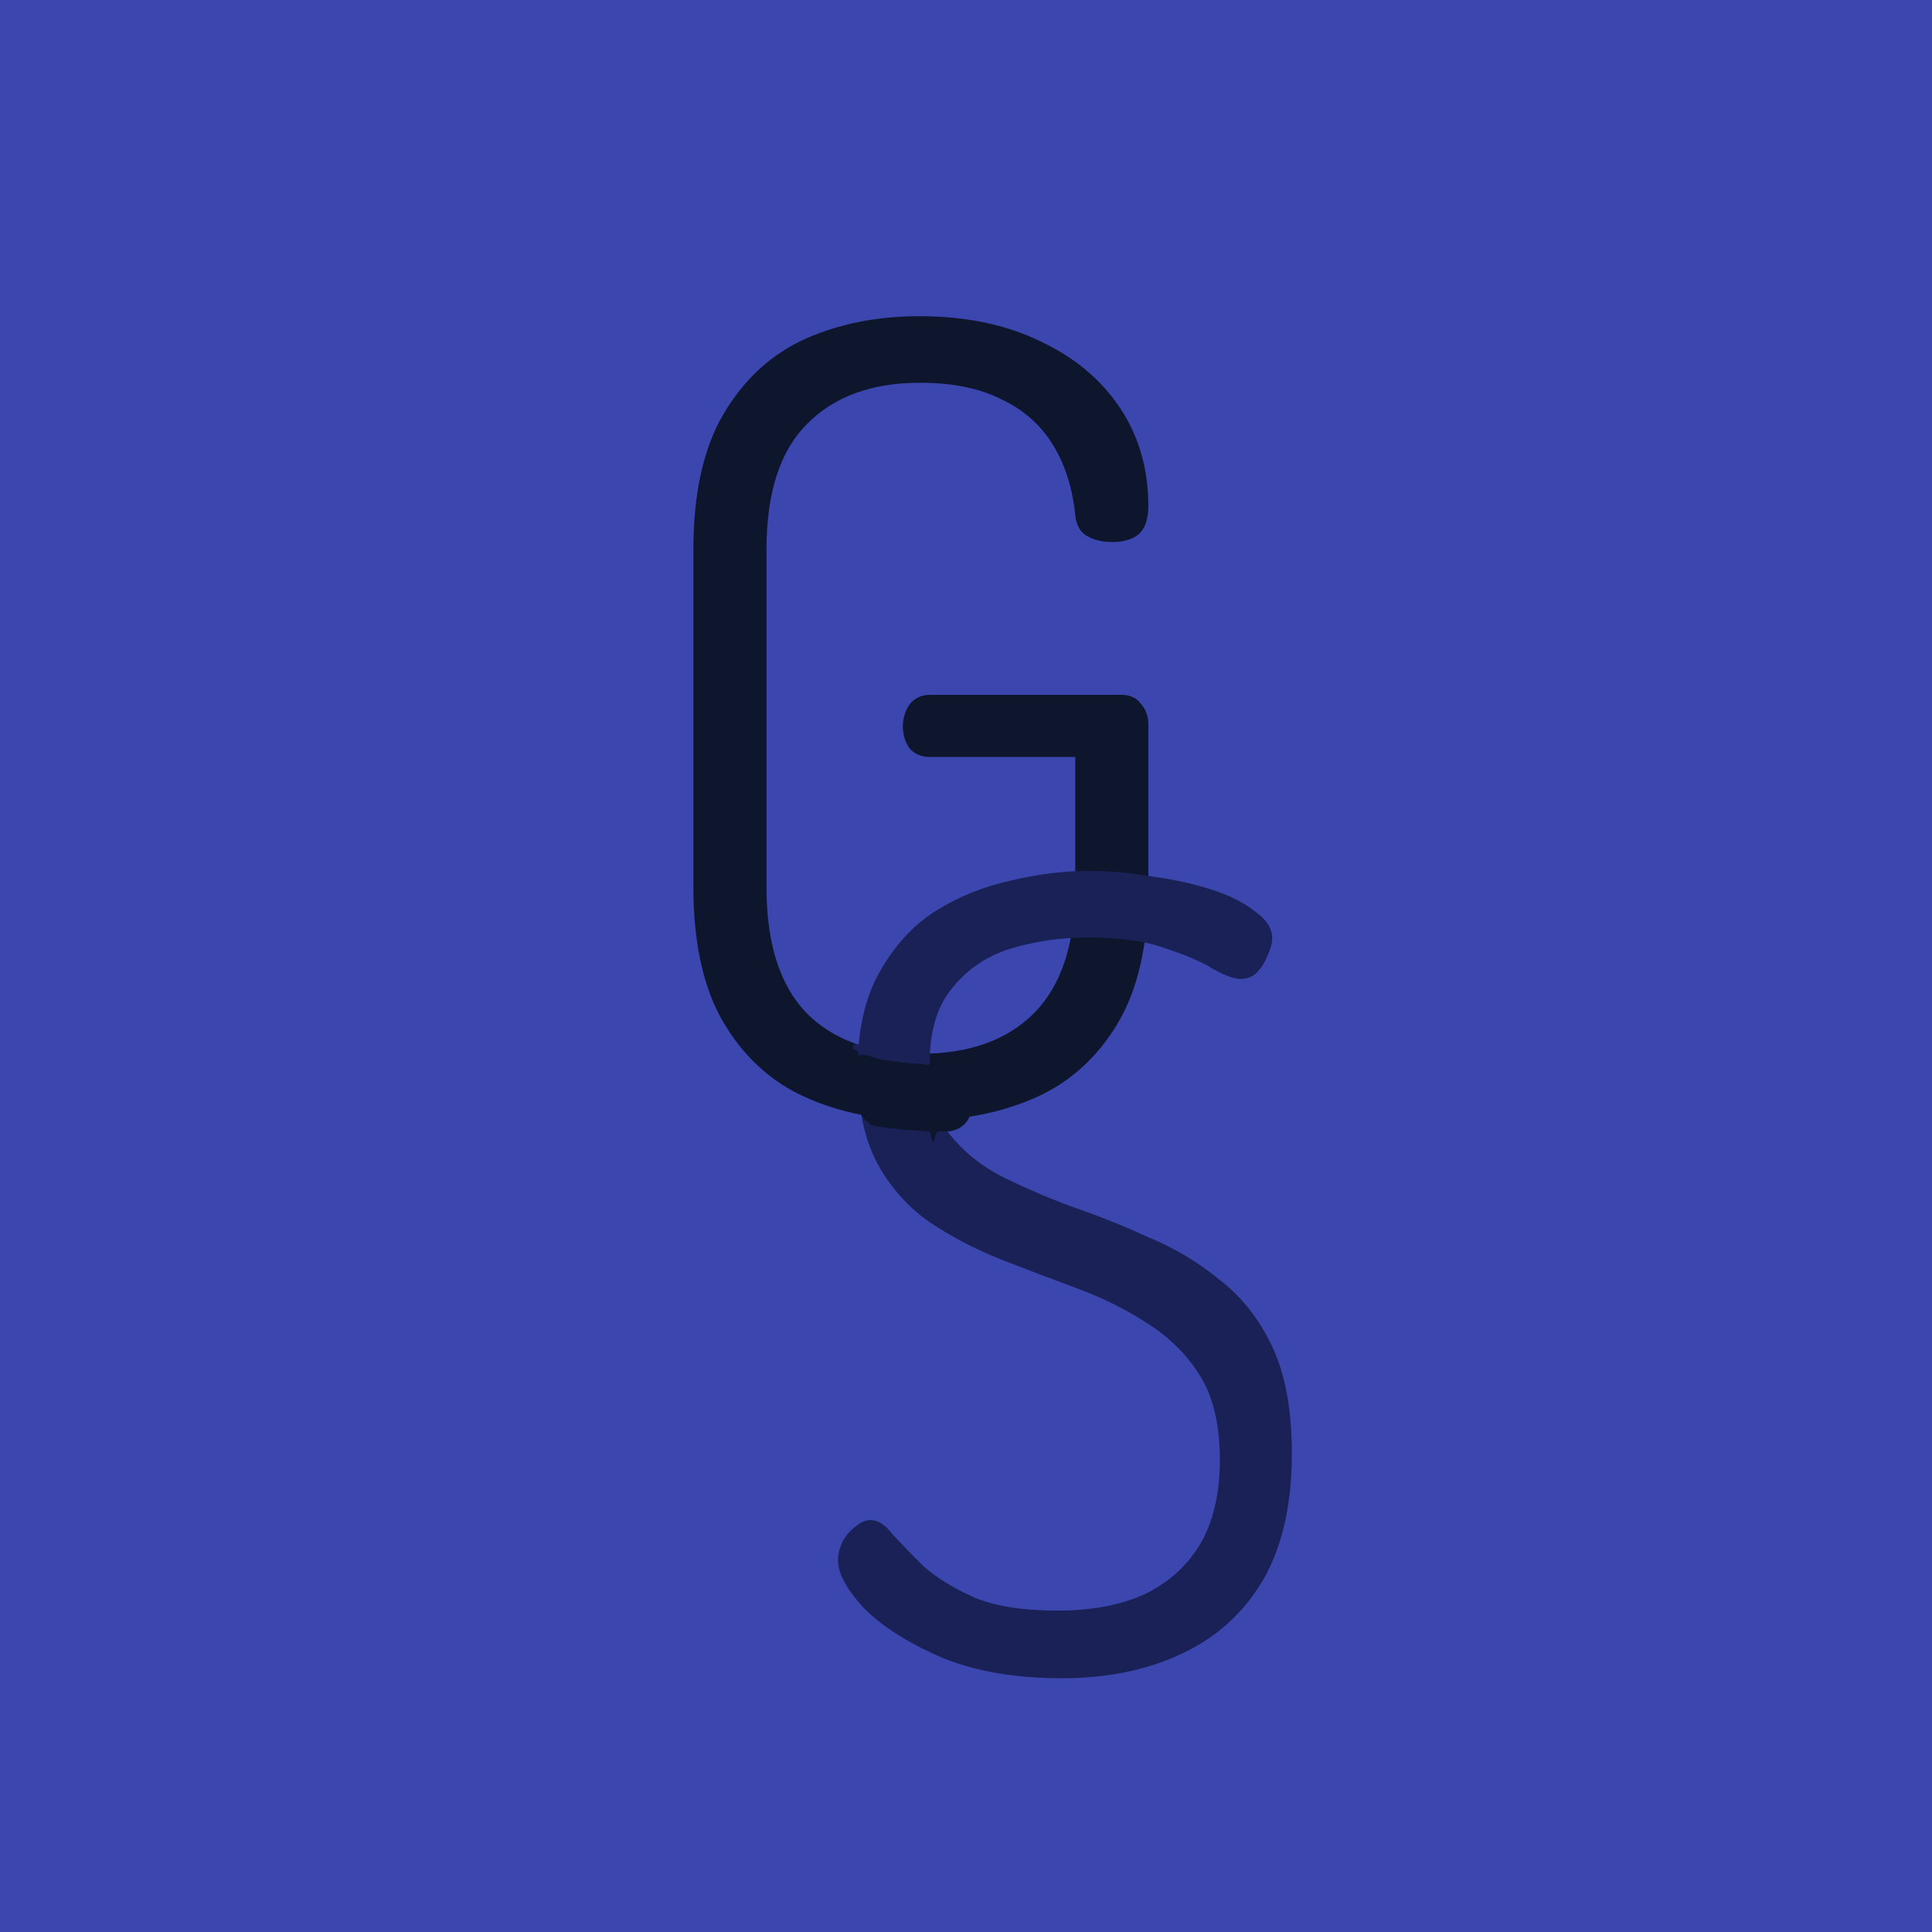 <svg width="170" height="170" viewBox="0 0 170 170" fill="none" xmlns="http://www.w3.org/2000/svg">
<rect width="170" height="170" fill="#3B47AE"/>
<g filter="url(#filter0_d_278_134)">
<path d="M81.98 99.576C78.268 99.576 74.908 98.904 71.9 97.56C68.892 96.216 66.492 94.04 64.7 91.032C62.908 88.024 62.012 84.024 62.012 79.032V49.368C62.012 44.376 62.908 40.376 64.7 37.368C66.492 34.36 68.86 32.184 71.804 30.84C74.812 29.496 78.172 28.824 81.884 28.824C85.98 28.824 89.532 29.56 92.54 31.032C95.548 32.44 97.884 34.392 99.548 36.888C101.212 39.384 102.044 42.264 102.044 45.528C102.044 46.68 101.756 47.512 101.18 48.024C100.604 48.472 99.836 48.696 98.876 48.696C97.98 48.696 97.212 48.504 96.572 48.12C95.996 47.736 95.676 47.128 95.612 46.296C95.356 43.864 94.684 41.784 93.596 40.056C92.508 38.328 91.004 37.016 89.084 36.12C87.164 35.16 84.796 34.68 81.98 34.68C77.692 34.68 74.364 35.896 71.996 38.328C69.628 40.696 68.444 44.376 68.444 49.368V79.032C68.444 84.024 69.628 87.736 71.996 90.168C74.364 92.536 77.692 93.72 81.98 93.72C86.268 93.72 89.596 92.536 91.964 90.168C94.396 87.736 95.612 84.024 95.612 79.032V67.608H82.844C82.076 67.608 81.468 67.352 81.02 66.84C80.636 66.264 80.444 65.624 80.444 64.92C80.444 64.216 80.636 63.576 81.02 63C81.468 62.424 82.076 62.136 82.844 62.136H99.644C100.412 62.136 100.988 62.392 101.372 62.904C101.82 63.416 102.044 64.024 102.044 64.728V79.032C102.044 84.024 101.148 88.024 99.356 91.032C97.564 94.04 95.164 96.216 92.156 97.56C89.148 98.904 85.756 99.576 81.98 99.576Z" fill="#0D162D"/>
</g>
<g filter="url(#filter1_d_278_134)">
<path d="M94.417 148.672C90.321 148.672 86.801 148.064 83.857 146.848C80.913 145.568 78.641 144.128 77.041 142.528C75.505 140.864 74.737 139.456 74.737 138.304C74.737 137.792 74.865 137.248 75.121 136.672C75.441 136.096 75.825 135.648 76.273 135.328C76.721 134.944 77.169 134.752 77.617 134.752C78.257 134.752 78.897 135.168 79.537 136C80.241 136.768 81.137 137.696 82.225 138.784C83.377 139.808 84.881 140.736 86.737 141.568C88.593 142.336 91.025 142.72 94.033 142.72C97.041 142.72 99.601 142.24 101.713 141.28C103.825 140.256 105.457 138.784 106.609 136.864C107.761 134.88 108.337 132.416 108.337 129.472C108.337 126.4 107.761 123.936 106.609 122.08C105.457 120.224 103.921 118.688 102.001 117.472C100.145 116.256 98.097 115.232 95.857 114.4C93.617 113.568 91.345 112.704 89.041 111.808C86.801 110.912 84.721 109.824 82.801 108.544C80.881 107.2 79.345 105.472 78.193 103.36C77.526 102.1 77.052 100.647 76.771 99C76.567 97.803 76.465 96.505 76.465 95.104C76.465 94.008 76.53 92.974 76.658 92C76.936 89.903 77.511 88.09 78.385 86.56C79.665 84.256 81.297 82.464 83.281 81.184C85.329 79.904 87.537 79.008 89.905 78.496C92.273 77.92 94.577 77.632 96.817 77.632C98.609 77.632 100.433 77.792 102.289 78.112C104.209 78.368 105.969 78.752 107.569 79.264C109.169 79.776 110.449 80.416 111.409 81.184C112.433 81.888 112.945 82.688 112.945 83.584C112.945 83.968 112.817 84.448 112.561 85.024C112.369 85.536 112.081 86.016 111.697 86.464C111.313 86.912 110.801 87.136 110.161 87.136C109.585 87.136 108.785 86.848 107.761 86.272C106.737 85.632 105.329 85.024 103.537 84.448C101.809 83.808 99.537 83.488 96.721 83.488C94.417 83.488 92.177 83.808 90.001 84.448C87.889 85.088 86.161 86.24 84.817 87.904C83.778 89.142 83.14 90.743 82.905 92.709C82.836 93.284 82.801 93.89 82.801 94.528C82.801 96.458 83.129 98.116 83.784 99.5C83.997 99.952 84.246 100.374 84.529 100.768C85.745 102.304 87.281 103.552 89.137 104.512C91.057 105.472 93.137 106.368 95.377 107.2C97.617 107.968 99.857 108.864 102.097 109.888C104.401 110.848 106.481 112.096 108.337 113.632C110.257 115.104 111.793 117.056 112.945 119.488C114.097 121.92 114.673 125.056 114.673 128.896C114.673 133.44 113.809 137.184 112.081 140.128C110.353 143.008 107.953 145.152 104.881 146.56C101.873 147.968 98.385 148.672 94.417 148.672Z" fill="#1A2157"/>
</g>
<path d="M83.624 95.707C83.617 95.758 83.492 95.758 83.457 95.762C83.34 95.777 83.222 95.8 83.108 95.831C83.028 95.852 82.945 95.914 82.866 95.914C82.773 95.914 82.683 95.969 82.591 95.982C82.519 95.992 82.443 96.037 82.37 96.037C82.286 96.037 82.163 96.06 82.076 96.08C81.966 96.104 81.834 96.106 81.716 96.106C81.438 96.106 81.16 96.106 80.883 96.106C80.828 96.106 80.802 96.097 80.753 96.079C80.703 96.061 80.702 95.998 80.662 95.984C80.617 95.969 80.592 95.919 80.553 95.913C80.52 95.907 80.508 95.817 80.532 95.803C80.598 95.766 80.666 95.768 80.737 95.748C80.776 95.737 80.774 95.707 80.821 95.707C80.856 95.707 80.888 95.693 80.917 95.693C80.968 95.693 81.131 95.746 81.013 95.79C80.873 95.841 80.735 95.831 80.587 95.831C80.443 95.831 80.309 95.812 80.166 95.804C79.974 95.793 79.802 95.748 79.608 95.748C79.499 95.748 79.418 95.721 79.316 95.704C79.222 95.688 79.105 95.711 79.017 95.673C78.913 95.628 78.782 95.638 78.668 95.638C78.559 95.638 78.45 95.638 78.341 95.638C78.269 95.638 78.213 95.597 78.149 95.597C78.067 95.597 77.975 95.582 77.9 95.548C77.834 95.518 77.758 95.532 77.698 95.493C77.653 95.463 77.566 95.444 77.514 95.428C77.415 95.398 77.286 95.4 77.181 95.404C77.123 95.406 77.099 95.437 77.034 95.421C76.942 95.398 76.861 95.333 76.769 95.311C76.671 95.287 76.566 95.203 76.468 95.197C76.4 95.194 76.373 95.146 76.302 95.142C76.21 95.137 76.137 95.087 76.045 95.087C76.001 95.087 76.008 95.073 75.987 95.037C75.946 94.966 75.899 94.897 75.851 94.832C75.832 94.806 75.84 94.917 75.845 94.939C75.859 95.006 75.911 95.063 75.949 95.118C76 95.192 76.041 95.28 76.076 95.363C76.151 95.545 76.257 95.758 76.382 95.914C76.503 96.065 76.634 96.228 76.787 96.347C76.983 96.499 77.171 96.572 77.41 96.633C77.594 96.68 77.785 96.731 77.952 96.823C78.116 96.912 78.286 96.977 78.469 97.015C78.836 97.093 79.216 97.088 79.587 97.142C80.274 97.243 80.968 97.287 81.663 97.291C81.972 97.293 82.278 97.299 82.588 97.291C82.799 97.285 83.01 97.231 83.21 97.181" stroke="#0D162D" stroke-width="4" stroke-linecap="round"/>
<path d="M78.403 96.85C78.494 96.86 78.376 97.062 78.376 97.098C78.376 97.16 78.317 97.139 78.266 97.139C78.212 97.139 78.139 97.155 78.142 97.081C78.144 97.027 78.336 96.933 78.39 96.933C78.467 96.933 78.519 96.882 78.596 96.878C78.627 96.876 78.651 96.846 78.68 96.837C78.721 96.825 78.761 96.823 78.803 96.823" stroke="#0D162D" stroke-width="4" stroke-linecap="round"/>
<path d="M80.166 97.153C80.157 97.234 80.011 97.347 79.926 97.332C79.902 97.327 79.898 97.281 79.883 97.263C79.857 97.23 79.888 97.219 79.902 97.205C79.929 97.178 79.969 97.108 80.008 97.099C80.121 97.074 80.234 97.098 80.352 97.098C80.802 97.098 81.257 97.12 81.703 97.175C81.983 97.209 82.262 97.255 82.542 97.297C82.663 97.315 82.795 97.321 82.907 97.371C82.942 97.386 82.966 97.404 82.997 97.429C83.01 97.439 83.033 97.437 83.042 97.446C83.052 97.456 83.052 97.484 83.062 97.495C83.079 97.511 83.166 97.498 83.19 97.498C83.237 97.498 83.263 97.525 83.307 97.525C83.342 97.525 83.413 97.539 83.438 97.511C83.443 97.505 83.49 97.486 83.458 97.484C83.431 97.482 83.388 97.496 83.376 97.47" stroke="#0D162D" stroke-width="4" stroke-linecap="round"/>
<path d="M82.774 95.82C82.722 95.844 82.692 95.794 82.692 95.747C82.692 95.728 82.727 95.652 82.727 95.691C82.727 95.706 82.732 95.73 82.726 95.744C82.719 95.759 82.693 95.767 82.692 95.785C82.69 95.821 82.69 95.782 82.693 95.769C82.696 95.755 82.734 95.761 82.745 95.761C82.799 95.761 82.819 95.764 82.86 95.728C82.869 95.72 82.889 95.715 82.879 95.715C82.816 95.715 82.753 95.715 82.69 95.715C82.426 95.715 82.163 95.726 81.898 95.726C81.668 95.726 81.415 95.733 81.192 95.681C81.13 95.666 81.046 95.668 80.981 95.668C80.863 95.668 80.744 95.668 80.626 95.668C80.462 95.668 80.307 95.621 80.141 95.621C80.04 95.621 79.94 95.61 79.838 95.61C79.744 95.61 79.659 95.593 79.564 95.586C79.434 95.576 79.304 95.578 79.174 95.575C79.097 95.573 79.028 95.547 78.954 95.537C78.873 95.526 78.788 95.522 78.707 95.516C78.653 95.512 78.607 95.481 78.552 95.481C78.504 95.481 78.444 95.479 78.397 95.464C78.31 95.437 78.227 95.445 78.139 95.429C77.987 95.402 77.839 95.376 77.682 95.376C77.524 95.376 77.375 95.328 77.219 95.3C77.177 95.293 77.153 95.267 77.119 95.257C77.08 95.246 77.038 95.246 77.002 95.224C76.948 95.193 76.86 95.185 76.802 95.167C76.754 95.153 76.695 95.15 76.646 95.143C76.591 95.135 76.521 95.117 76.468 95.099C76.424 95.083 76.389 95.064 76.342 95.06C76.289 95.056 76.258 95.028 76.21 95.017C76.084 94.988 75.963 94.949 75.837 94.916C75.785 94.902 75.746 94.875 75.691 94.874C75.637 94.873 75.586 94.874 75.532 94.862C75.489 94.852 75.447 94.84 75.403 94.83C75.386 94.826 75.321 94.828 75.327 94.828" stroke="#0D162D" stroke-width="4" stroke-linecap="round"/>
<path d="M77.493 97.042C77.493 97.126 77.559 97.086 77.606 97.075C77.634 97.069 77.674 96.91 77.684 96.882C77.7 96.839 77.704 96.793 77.718 96.75" stroke="#0D162D" stroke-width="4" stroke-linecap="round"/>
<path d="M82.831 97.38C82.828 97.468 82.731 97.527 82.658 97.466C82.592 97.411 82.481 97.426 82.399 97.407C82.355 97.398 82.33 97.367 82.275 97.367C82.201 97.367 82.131 97.354 82.057 97.354C81.997 97.354 81.98 97.327 81.923 97.327C81.853 97.327 81.784 97.314 81.713 97.314C81.65 97.314 81.599 97.279 81.541 97.274C81.464 97.268 81.388 97.253 81.311 97.248C81.236 97.243 81.169 97.208 81.089 97.208C81.031 97.208 80.962 97.218 80.905 97.205C80.771 97.175 80.635 97.208 80.5 97.208C80.411 97.208 80.321 97.227 80.235 97.248" stroke="#0D162D" stroke-width="4" stroke-linecap="round"/>
<path d="M82.01 97.155C81.867 97.155 81.769 97.233 81.693 97.347C81.679 97.368 81.672 97.402 81.667 97.427C81.656 97.472 81.542 97.44 81.511 97.433C81.41 97.411 81.321 97.433 81.229 97.433C81.144 97.433 81.067 97.407 80.983 97.407C80.882 97.407 80.781 97.407 80.68 97.407C80.601 97.407 80.531 97.367 80.453 97.367C80.39 97.367 80.325 97.354 80.256 97.354C80.118 97.354 79.979 97.359 79.841 97.354C79.805 97.352 79.732 97.349 79.7 97.335C79.647 97.311 79.597 97.316 79.541 97.304C79.459 97.285 79.372 97.309 79.289 97.29C79.239 97.279 79.199 97.295 79.152 97.267C79.124 97.25 79.068 97.262 79.036 97.261C78.966 97.259 78.89 97.251 78.818 97.248C78.79 97.246 78.623 97.246 78.609 97.229C78.576 97.187 78.448 97.208 78.394 97.195" stroke="#0D162D" stroke-width="4" stroke-linecap="round"/>
<path d="M77.04 97.895C77.012 97.906 77.008 97.957 77 97.981C76.988 98.015 76.975 98.052 76.96 98.084C76.949 98.104 76.939 98.156 76.92 98.167C76.911 98.172 76.897 98.21 76.893 98.22C76.881 98.255 76.866 98.288 76.858 98.324C76.851 98.354 76.861 98.385 76.85 98.413C76.841 98.438 76.855 98.461 76.855 98.484C76.855 98.502 76.849 98.546 76.861 98.506C76.873 98.465 76.857 98.489 76.87 98.503C76.882 98.516 76.906 98.502 76.922 98.499C76.937 98.497 76.969 98.484 76.984 98.496C77.002 98.51 77.025 98.509 77.035 98.528C77.039 98.536 77.051 98.535 77.052 98.544C77.053 98.561 77.053 98.561 77.071 98.561C77.107 98.561 77.138 98.585 77.174 98.586C77.203 98.587 77.223 98.605 77.252 98.605C77.282 98.605 77.313 98.605 77.343 98.605C77.43 98.605 77.518 98.611 77.605 98.611C77.619 98.611 77.638 98.616 77.65 98.624C77.673 98.637 77.692 98.632 77.716 98.637C77.75 98.644 77.776 98.66 77.811 98.66C77.826 98.66 77.838 98.666 77.852 98.666C77.869 98.666 77.875 98.678 77.89 98.679C77.924 98.681 77.959 98.682 77.993 98.685C78.042 98.691 78.088 98.708 78.138 98.71C78.199 98.711 78.258 98.727 78.317 98.736C78.48 98.761 78.655 98.759 78.82 98.759C78.903 98.759 78.979 98.784 79.061 98.784C79.125 98.784 79.186 98.808 79.249 98.808" stroke="#0D162D" stroke-linecap="round"/>
<path d="M79.027 98.765C79.113 98.77 79.2 98.765 79.288 98.765C79.33 98.765 79.371 98.773 79.413 98.778C79.439 98.781 79.46 98.799 79.486 98.803C79.51 98.808 79.529 98.823 79.551 98.826C79.566 98.829 79.582 98.831 79.596 98.833C79.608 98.835 79.619 98.848 79.634 98.851C79.672 98.858 79.712 98.852 79.75 98.858C79.854 98.877 79.962 98.882 80.07 98.882C80.138 98.882 80.201 98.895 80.271 98.895C80.35 98.895 80.438 98.892 80.516 98.906C80.539 98.91 80.565 98.907 80.588 98.907C80.617 98.907 80.642 98.918 80.668 98.919C80.706 98.921 80.744 98.919 80.781 98.919C80.813 98.919 80.846 98.924 80.879 98.926C80.905 98.927 80.953 98.924 80.977 98.934C81.029 98.957 81.082 98.942 81.136 98.952C81.261 98.974 81.381 98.975 81.508 98.975" stroke="#0D162D" stroke-linecap="round"/>
<path d="M80.885 98.66C80.966 98.658 81.047 98.654 81.129 98.654C81.172 98.654 81.207 98.662 81.248 98.668C81.299 98.675 81.351 98.67 81.403 98.677C81.426 98.681 81.449 98.689 81.472 98.694C81.499 98.701 81.531 98.69 81.554 98.71C81.575 98.727 81.599 98.719 81.622 98.73C81.655 98.744 81.695 98.763 81.73 98.77C81.753 98.775 81.767 98.783 81.789 98.79C81.812 98.797 81.834 98.792 81.857 98.796C81.885 98.801 81.907 98.819 81.935 98.821C81.956 98.822 81.981 98.853 81.999 98.863C82.018 98.874 82.05 98.87 82.072 98.87C82.099 98.87 82.128 98.88 82.148 98.896C82.164 98.909 82.15 98.947 82.15 98.947C82.144 98.926 82.156 98.909 82.125 98.907C82.101 98.906 82.088 98.914 82.066 98.919C82.037 98.926 82.112 98.938 82.125 98.938C82.148 98.938 82.171 98.944 82.196 98.944C82.248 98.944 82.296 98.926 82.347 98.926" stroke="#0D162D" stroke-linecap="round"/>
<path d="M75.289 92.141C75.355 92.161 75.42 92.183 75.477 92.224C75.489 92.233 75.504 92.236 75.518 92.243C75.54 92.254 75.567 92.257 75.59 92.269C75.624 92.286 75.662 92.292 75.698 92.304C75.728 92.314 75.757 92.323 75.785 92.336C75.817 92.351 75.847 92.369 75.88 92.383C75.91 92.395 75.937 92.409 75.969 92.417C75.995 92.424 76.021 92.434 76.047 92.443C76.114 92.467 76.177 92.507 76.244 92.533C76.279 92.547 76.312 92.56 76.346 92.576C76.384 92.595 76.416 92.625 76.455 92.642C76.474 92.65 76.49 92.661 76.508 92.67C76.523 92.677 76.539 92.692 76.555 92.695C76.574 92.699 76.59 92.71 76.607 92.717C76.621 92.722 76.637 92.726 76.65 92.733C76.672 92.744 76.703 92.751 76.727 92.754C76.748 92.757 76.768 92.758 76.789 92.758" stroke="#1A2157" stroke-width="0.5" stroke-linecap="round"/>
<path d="M76.836 92.574C76.69 92.574 76.529 92.577 76.399 92.501C76.358 92.477 76.318 92.445 76.272 92.432C76.24 92.422 76.209 92.419 76.178 92.41C76.15 92.402 76.121 92.399 76.092 92.391C76.076 92.386 76.056 92.377 76.039 92.375C76.023 92.373 76.005 92.364 75.99 92.359C75.946 92.345 75.9 92.34 75.856 92.324C75.838 92.318 75.82 92.317 75.803 92.311C75.79 92.306 75.779 92.299 75.766 92.297C75.742 92.292 75.72 92.278 75.696 92.272C75.652 92.261 75.608 92.253 75.566 92.239C75.508 92.22 75.464 92.188 75.402 92.188" stroke="#1A2157" stroke-width="0.5" stroke-linecap="round"/>
<path d="M83.832 99.312C83.805 99.312 83.813 99.335 83.795 99.345C83.786 99.349 83.786 99.361 83.779 99.367C83.77 99.376 83.777 99.378 83.777 99.389C83.777 99.398 83.783 99.401 83.785 99.408C83.786 99.412 83.783 99.419 83.787 99.421C83.79 99.423 83.796 99.424 83.797 99.428C83.8 99.442 83.758 99.44 83.787 99.452C83.795 99.456 83.817 99.453 83.794 99.453C83.784 99.453 83.774 99.457 83.763 99.457C83.754 99.457 83.744 99.461 83.737 99.464C83.725 99.469 83.71 99.465 83.698 99.471C83.677 99.48 83.653 99.481 83.631 99.481C83.603 99.481 83.578 99.484 83.55 99.484C83.498 99.484 83.448 99.496 83.397 99.496C83.347 99.496 83.297 99.5 83.247 99.5C83.219 99.5 83.192 99.5 83.164 99.5C83.138 99.5 83.112 99.508 83.086 99.508C83.029 99.508 82.971 99.508 82.914 99.508C82.884 99.508 82.855 99.504 82.824 99.504C82.791 99.504 82.757 99.508 82.724 99.508C82.656 99.508 82.587 99.512 82.518 99.512C82.438 99.512 82.359 99.512 82.279 99.512C82.238 99.512 82.197 99.512 82.156 99.512C82.136 99.512 82.12 99.504 82.1 99.504C82.077 99.504 82.055 99.501 82.033 99.5C81.976 99.499 81.918 99.5 81.861 99.5C81.816 99.5 81.769 99.495 81.725 99.5C81.67 99.507 81.613 99.504 81.558 99.504C81.53 99.504 81.502 99.5 81.475 99.5C81.456 99.5 81.501 99.491 81.506 99.49C81.597 99.473 81.691 99.497 81.781 99.474C81.813 99.466 81.847 99.469 81.879 99.469C81.921 99.469 81.962 99.469 82.003 99.469C82.085 99.469 82.168 99.473 82.249 99.465C82.286 99.461 82.32 99.446 82.356 99.439C82.36 99.439 82.382 99.438 82.367 99.438C82.333 99.438 82.299 99.438 82.265 99.438C82.146 99.438 82.029 99.425 81.91 99.422C81.809 99.419 81.702 99.407 81.606 99.375" stroke="#0D162D" stroke-width="0.1" stroke-linecap="round"/>
<path d="M81.719 99.441C81.659 99.441 81.598 99.431 81.54 99.45C81.511 99.46 81.48 99.461 81.449 99.461C81.412 99.461 81.378 99.469 81.34 99.469C81.302 99.469 81.264 99.47 81.227 99.469C81.183 99.468 81.142 99.453 81.098 99.453C81.05 99.453 81.003 99.454 80.957 99.449C80.935 99.447 80.912 99.449 80.891 99.449C80.879 99.449 80.872 99.447 80.861 99.443C80.844 99.438 80.822 99.442 80.804 99.441C80.762 99.439 80.72 99.437 80.677 99.434C80.649 99.431 80.623 99.422 80.594 99.422C80.566 99.422 80.54 99.418 80.512 99.418C80.488 99.418 80.47 99.41 80.445 99.41C80.393 99.41 80.342 99.406 80.289 99.406C80.251 99.406 80.213 99.398 80.176 99.394C80.126 99.388 80.076 99.391 80.026 99.391C79.955 99.391 79.885 99.389 79.815 99.387C79.777 99.386 79.74 99.375 79.701 99.375C79.665 99.375 79.63 99.375 79.594 99.375C79.558 99.375 79.527 99.363 79.492 99.363C79.46 99.363 79.427 99.359 79.394 99.356C79.363 99.353 79.333 99.344 79.3 99.344C79.262 99.344 79.226 99.33 79.188 99.328C79.167 99.327 79.147 99.317 79.126 99.314C79.11 99.312 79.094 99.313 79.078 99.312C79.063 99.312 79.047 99.309 79.031 99.309" stroke="#0D162D" stroke-width="0.1" stroke-linecap="round"/>
<path d="M76.594 98.875C76.624 98.906 76.656 98.915 76.698 98.93C76.707 98.933 76.729 98.943 76.731 98.953C76.733 98.969 76.751 98.964 76.759 98.972C76.764 98.977 76.781 98.991 76.789 98.992C76.796 98.993 76.818 98.997 76.823 99.001C76.83 99.006 76.855 99.008 76.863 99.008C76.881 99.008 76.899 99.012 76.916 99.012C76.948 99.012 76.975 99.022 77.006 99.027C77.02 99.03 77.034 99.037 77.047 99.039C77.059 99.041 77.072 99.051 77.084 99.051C77.12 99.051 77.158 99.078 77.195 99.078C77.211 99.078 77.224 99.086 77.24 99.086C77.252 99.086 77.278 99.09 77.289 99.095C77.307 99.102 77.332 99.102 77.352 99.102C77.371 99.102 77.39 99.109 77.41 99.109C77.445 99.109 77.478 99.112 77.513 99.113C77.558 99.115 77.604 99.133 77.648 99.133C77.691 99.133 77.738 99.144 77.781 99.149C77.825 99.153 77.869 99.164 77.912 99.172C77.951 99.179 77.995 99.175 78.033 99.186C78.078 99.197 78.128 99.195 78.172 99.209C78.205 99.219 78.246 99.217 78.279 99.221C78.326 99.226 78.371 99.234 78.418 99.234" stroke="#0D162D" stroke-width="0.1" stroke-linecap="round"/>
<path d="M78.309 99.18C78.336 99.18 78.359 99.195 78.381 99.213C78.408 99.235 78.442 99.231 78.474 99.231C78.505 99.231 78.541 99.227 78.57 99.239C78.583 99.244 78.603 99.245 78.617 99.246C78.634 99.247 78.651 99.254 78.67 99.254C78.692 99.254 78.712 99.262 78.734 99.262C78.75 99.262 78.766 99.26 78.781 99.262C78.817 99.267 78.855 99.269 78.891 99.279C78.929 99.29 78.971 99.292 79.011 99.298C79.078 99.308 79.142 99.316 79.211 99.316" stroke="#0D162D" stroke-width="0.1" stroke-linecap="round"/>
<path d="M81.523 99.473C81.519 99.473 81.509 99.48 81.504 99.481C81.492 99.486 81.486 99.488 81.473 99.488C81.45 99.488 81.428 99.488 81.405 99.488C81.382 99.488 81.358 99.484 81.334 99.484C81.324 99.484 81.315 99.477 81.303 99.477C81.292 99.477 81.281 99.473 81.269 99.473C81.245 99.473 81.222 99.471 81.198 99.469C81.187 99.468 81.163 99.474 81.156 99.465C81.15 99.457 81.133 99.461 81.124 99.461C81.099 99.461 81.073 99.457 81.049 99.457C81.036 99.457 80.978 99.463 80.973 99.453" stroke="#0D162D" stroke-width="0.1" stroke-linecap="round"/>
<path d="M76.449 92.977C76.464 92.977 76.473 92.981 76.484 92.99C76.498 93.002 76.52 93.006 76.535 93.016C76.564 93.037 76.606 93.049 76.639 93.058C76.644 93.06 76.649 93.062 76.652 93.066C76.656 93.073 76.664 93.07 76.67 93.073C76.687 93.08 76.713 93.1 76.731 93.102C76.766 93.105 76.793 93.144 76.828 93.149C76.842 93.151 76.853 93.164 76.867 93.168C76.884 93.173 76.905 93.175 76.92 93.182C76.941 93.192 76.965 93.206 76.99 93.212C77.058 93.228 77.118 93.26 77.188 93.283C77.204 93.288 77.23 93.304 77.246 93.305C77.259 93.305 77.271 93.307 77.283 93.309C77.295 93.311 77.306 93.32 77.317 93.32C77.34 93.321 77.358 93.335 77.379 93.336C77.408 93.338 77.436 93.342 77.465 93.344C77.492 93.345 77.514 93.352 77.541 93.352C77.561 93.352 77.602 93.35 77.62 93.361C77.635 93.37 77.656 93.369 77.674 93.372C77.701 93.377 77.731 93.384 77.757 93.391C77.801 93.403 77.846 93.411 77.891 93.418C77.905 93.42 77.916 93.426 77.93 93.429C77.945 93.433 77.961 93.429 77.976 93.432C78.009 93.438 78.041 93.442 78.073 93.448C78.103 93.454 78.131 93.457 78.16 93.462C78.186 93.466 78.213 93.476 78.239 93.481C78.262 93.485 78.284 93.49 78.307 93.494C78.414 93.511 78.522 93.525 78.629 93.547" stroke="#0D162D" stroke-width="0.1" stroke-linecap="round"/>
<path d="M76.488 93.09C76.538 93.09 76.587 93.11 76.635 93.117C76.669 93.121 76.701 93.131 76.734 93.135C76.762 93.138 76.787 93.148 76.815 93.148C76.836 93.149 76.856 93.164 76.875 93.164C76.903 93.164 76.928 93.18 76.955 93.18C76.975 93.18 76.987 93.195 77.005 93.195C77.018 93.196 77.031 93.204 77.043 93.209C77.057 93.215 77.078 93.214 77.094 93.219C77.144 93.234 77.188 93.251 77.234 93.277" stroke="#0D162D" stroke-width="0.1" stroke-linecap="round"/>
<path d="M76.719 93.133C76.807 93.113 76.864 93.192 76.949 93.192" stroke="#0D162D" stroke-width="0.1" stroke-linecap="round"/>
<path d="M76.969 93.176C76.953 93.176 76.944 93.168 76.93 93.163C76.921 93.16 76.913 93.153 76.904 93.148C76.892 93.142 76.879 93.14 76.867 93.135C76.82 93.114 76.788 93.103 76.734 93.098" stroke="#0D162D" stroke-width="0.1" stroke-linecap="round"/>
<path d="M75.59 92.441V92.457" stroke="#1A2157" stroke-width="0.1" stroke-linecap="round"/>
<path d="M75.496 92.457C75.521 92.457 75.53 92.472 75.552 92.477C75.556 92.478 75.558 92.484 75.56 92.487C75.564 92.489 75.573 92.486 75.574 92.49C75.577 92.501 75.596 92.507 75.606 92.508C75.618 92.508 75.626 92.519 75.637 92.519C75.645 92.52 75.662 92.52 75.668 92.525C75.684 92.538 75.71 92.536 75.731 92.542C75.776 92.556 75.806 92.581 75.846 92.602C75.866 92.613 75.888 92.633 75.912 92.633C75.92 92.633 75.928 92.642 75.934 92.647C75.943 92.654 75.956 92.655 75.964 92.661C75.971 92.666 75.984 92.676 75.992 92.676C76.005 92.676 76.02 92.68 76.031 92.688C76.04 92.694 76.057 92.694 76.068 92.695C76.082 92.698 76.091 92.707 76.106 92.707C76.117 92.707 76.124 92.714 76.133 92.721C76.142 92.728 76.161 92.726 76.172 92.734C76.178 92.739 76.183 92.738 76.191 92.738C76.197 92.739 76.199 92.744 76.205 92.746C76.215 92.75 76.237 92.753 76.245 92.759C76.281 92.785 76.334 92.805 76.378 92.819C76.387 92.823 76.394 92.83 76.404 92.832C76.418 92.834 76.432 92.834 76.445 92.841C76.469 92.852 76.495 92.858 76.517 92.869C76.55 92.886 76.595 92.902 76.633 92.902" stroke="#1A2157" stroke-width="0.1" stroke-linecap="round"/>
<path d="M75.477 92.414C75.481 92.42 75.481 92.426 75.49 92.426C75.495 92.426 75.504 92.427 75.508 92.432C75.511 92.436 75.513 92.441 75.519 92.441C75.526 92.442 75.524 92.451 75.529 92.455C75.544 92.471 75.564 92.487 75.586 92.488C75.591 92.489 75.611 92.496 75.613 92.5C75.617 92.506 75.645 92.514 75.653 92.519C75.671 92.529 75.691 92.534 75.709 92.543C75.72 92.549 75.732 92.552 75.742 92.56C75.748 92.566 75.753 92.565 75.76 92.568C75.767 92.572 75.775 92.58 75.781 92.582C75.8 92.587 75.816 92.596 75.834 92.601C75.844 92.603 75.851 92.611 75.86 92.613C75.873 92.616 75.885 92.618 75.898 92.625C75.929 92.641 75.965 92.642 75.997 92.654C76.02 92.663 76.042 92.673 76.065 92.682C76.096 92.694 76.13 92.7 76.163 92.711C76.192 92.72 76.221 92.731 76.25 92.74C76.28 92.75 76.307 92.769 76.34 92.769" stroke="#1A2157" stroke-width="0.1" stroke-linecap="round"/>
<path d="M76.361 93.036C76.379 93.036 76.403 93.064 76.418 93.075C76.457 93.106 76.52 93.111 76.567 93.119C76.624 93.129 76.672 93.153 76.73 93.155C76.744 93.155 76.76 93.159 76.773 93.161C76.813 93.166 76.851 93.168 76.891 93.171C76.918 93.172 76.94 93.185 76.966 93.194C76.977 93.197 76.988 93.209 76.997 93.211C77.014 93.215 77.038 93.221 77.055 93.222C77.088 93.224 77.12 93.243 77.154 93.243" stroke="#0D162D" stroke-width="0.1" stroke-linecap="round"/>
<path d="M76.453 92.964C76.472 92.964 76.485 92.963 76.495 92.98C76.5 92.987 76.554 93.003 76.564 93.005C76.593 93.01 76.613 93.023 76.643 93.026C76.669 93.029 76.689 93.043 76.713 93.047C76.749 93.053 76.784 93.081 76.813 93.1C76.851 93.125 76.905 93.128 76.948 93.147C76.966 93.155 76.989 93.149 77.007 93.157C77.026 93.166 77.05 93.167 77.069 93.171C77.084 93.173 77.099 93.177 77.11 93.185C77.123 93.195 77.141 93.189 77.156 93.194C77.173 93.198 77.183 93.21 77.201 93.212C77.213 93.213 77.228 93.221 77.239 93.227C77.253 93.234 77.272 93.235 77.288 93.237C77.304 93.24 77.314 93.249 77.327 93.252C77.346 93.257 77.374 93.263 77.393 93.263C77.403 93.263 77.403 93.273 77.414 93.273C77.423 93.273 77.432 93.272 77.441 93.274C77.481 93.279 77.522 93.292 77.561 93.302C77.617 93.316 77.674 93.325 77.731 93.339C77.75 93.344 77.764 93.355 77.784 93.356C77.805 93.357 77.827 93.361 77.847 93.365C77.887 93.373 77.927 93.375 77.967 93.383C78.07 93.402 78.175 93.406 78.277 93.428C78.319 93.437 78.36 93.439 78.402 93.447C78.434 93.452 78.461 93.457 78.494 93.459C78.529 93.461 78.56 93.476 78.594 93.479C78.623 93.481 78.653 93.484 78.683 93.484C78.718 93.485 78.75 93.497 78.784 93.501C78.851 93.509 78.921 93.521 78.988 93.521C79.153 93.521 79.314 93.549 79.475 93.581C79.575 93.602 79.68 93.601 79.781 93.616C79.882 93.63 79.987 93.644 80.09 93.644C80.226 93.645 80.363 93.665 80.497 93.684C80.565 93.694 80.633 93.702 80.701 93.707C80.736 93.71 80.766 93.711 80.797 93.727" stroke="#0D162D" stroke-width="0.1" stroke-linecap="round"/>
<path d="M80.163 93.675C80.203 93.674 80.245 93.666 80.284 93.659C80.325 93.652 80.367 93.655 80.408 93.655C80.465 93.655 80.524 93.657 80.578 93.673C80.603 93.681 80.634 93.674 80.66 93.677C80.69 93.679 80.721 93.678 80.751 93.684C80.802 93.695 80.85 93.696 80.903 93.696C80.957 93.696 81.01 93.704 81.065 93.706C81.101 93.708 81.135 93.716 81.172 93.717C81.211 93.717 81.25 93.726 81.289 93.727C81.34 93.728 81.391 93.742 81.443 93.742C81.721 93.742 82.004 93.764 82.281 93.733C82.431 93.716 82.584 93.734 82.734 93.746C82.9 93.76 83.067 93.768 83.234 93.768" stroke="#0D162D" stroke-width="0.1" stroke-linecap="round"/>
<path d="M76.102 92.862C76.123 92.862 76.13 92.877 76.148 92.886C76.178 92.902 76.207 92.903 76.238 92.911C76.254 92.915 76.268 92.921 76.284 92.924C76.298 92.927 76.312 92.927 76.325 92.931C76.349 92.938 76.378 92.941 76.4 92.954C76.409 92.959 76.423 92.96 76.434 92.962C76.452 92.965 76.467 92.972 76.485 92.977C76.499 92.981 76.513 92.99 76.528 92.993C76.543 92.995 76.558 92.995 76.574 92.997C76.597 93.002 76.619 93.015 76.644 93.019C76.65 93.02 76.652 93.027 76.661 93.028C76.671 93.03 76.681 93.035 76.69 93.041C76.7 93.047 76.71 93.044 76.721 93.046C76.736 93.049 76.747 93.06 76.762 93.063C76.78 93.066 76.796 93.074 76.814 93.078C76.833 93.083 76.85 93.082 76.868 93.09C76.892 93.101 76.918 93.098 76.943 93.107C76.963 93.114 76.987 93.118 77.006 93.126C77.022 93.133 77.037 93.132 77.054 93.135C77.075 93.14 77.095 93.148 77.116 93.152C77.152 93.16 77.184 93.168 77.218 93.183C77.228 93.188 77.244 93.188 77.255 93.189C77.272 93.192 77.288 93.2 77.303 93.202C77.336 93.207 77.366 93.219 77.398 93.224C77.428 93.228 77.458 93.239 77.488 93.245C77.502 93.248 77.514 93.255 77.528 93.255C77.541 93.255 77.557 93.257 77.57 93.262C77.6 93.274 77.632 93.272 77.662 93.283C77.702 93.298 77.75 93.305 77.792 93.308C77.899 93.313 78.001 93.354 78.107 93.364C78.156 93.369 78.207 93.382 78.255 93.393C78.276 93.397 78.299 93.397 78.32 93.399C78.349 93.402 78.374 93.412 78.403 93.412C78.457 93.412 78.512 93.425 78.565 93.432C78.626 93.44 78.683 93.447 78.745 93.447C78.806 93.447 78.861 93.458 78.921 93.467C78.95 93.471 78.978 93.48 79.007 93.483C79.036 93.486 79.065 93.498 79.093 93.5C79.161 93.503 79.225 93.528 79.292 93.534C79.343 93.539 79.392 93.549 79.443 93.555C79.538 93.567 79.635 93.569 79.731 93.569" stroke="#0D162D" stroke-width="0.1" stroke-linecap="round"/>
<path d="M79.617 93.552C79.671 93.561 79.727 93.569 79.782 93.569C79.795 93.569 79.796 93.578 79.807 93.578C79.82 93.578 79.833 93.578 79.846 93.578C79.863 93.578 79.88 93.577 79.897 93.578C79.918 93.58 79.938 93.592 79.96 93.595C80.003 93.601 80.049 93.595 80.092 93.606C80.137 93.618 80.183 93.615 80.228 93.628C80.245 93.633 80.264 93.63 80.281 93.63C80.307 93.631 80.333 93.634 80.359 93.635C80.43 93.636 80.502 93.643 80.573 93.649C80.604 93.651 80.635 93.654 80.665 93.657C80.701 93.66 80.738 93.663 80.774 93.668C80.8 93.671 80.825 93.679 80.851 93.682C80.882 93.686 80.914 93.684 80.945 93.69C81.026 93.704 81.108 93.709 81.189 93.72C81.23 93.726 81.266 93.734 81.307 93.735C81.341 93.737 81.376 93.737 81.409 93.742C81.476 93.752 81.545 93.74 81.612 93.74C81.667 93.74 81.722 93.739 81.777 93.74C81.805 93.74 81.83 93.752 81.859 93.753C81.886 93.753 81.912 93.757 81.936 93.77" stroke="#0D162D" stroke-width="0.1" stroke-linecap="round"/>
<defs>
<filter id="filter0_d_278_134" x="61.013" y="27.824" width="41.032" height="71.752" filterUnits="userSpaceOnUse" color-interpolation-filters="sRGB">
<feFlood flood-opacity="0" result="BackgroundImageFix"/>
<feColorMatrix in="SourceAlpha" type="matrix" values="0 0 0 0 0 0 0 0 0 0 0 0 0 0 0 0 0 0 127 0" result="hardAlpha"/>
<feOffset dx="-1" dy="-1"/>
<feComposite in2="hardAlpha" operator="out"/>
<feColorMatrix type="matrix" values="0 0 0 0 0.102 0 0 0 0 0.129 0 0 0 0 0.341 0 0 0 1 0"/>
<feBlend mode="normal" in2="BackgroundImageFix" result="effect1_dropShadow_278_134"/>
<feBlend mode="normal" in="SourceGraphic" in2="effect1_dropShadow_278_134" result="shape"/>
</filter>
<filter id="filter1_d_278_134" x="73.737" y="76.632" width="40.936" height="72.04" filterUnits="userSpaceOnUse" color-interpolation-filters="sRGB">
<feFlood flood-opacity="0" result="BackgroundImageFix"/>
<feColorMatrix in="SourceAlpha" type="matrix" values="0 0 0 0 0 0 0 0 0 0 0 0 0 0 0 0 0 0 127 0" result="hardAlpha"/>
<feOffset dx="-1" dy="-1"/>
<feComposite in2="hardAlpha" operator="out"/>
<feColorMatrix type="matrix" values="0 0 0 0 0.051 0 0 0 0 0.086 0 0 0 0 0.176 0 0 0 1 0"/>
<feBlend mode="normal" in2="BackgroundImageFix" result="effect1_dropShadow_278_134"/>
<feBlend mode="normal" in="SourceGraphic" in2="effect1_dropShadow_278_134" result="shape"/>
</filter>
</defs>
</svg>
